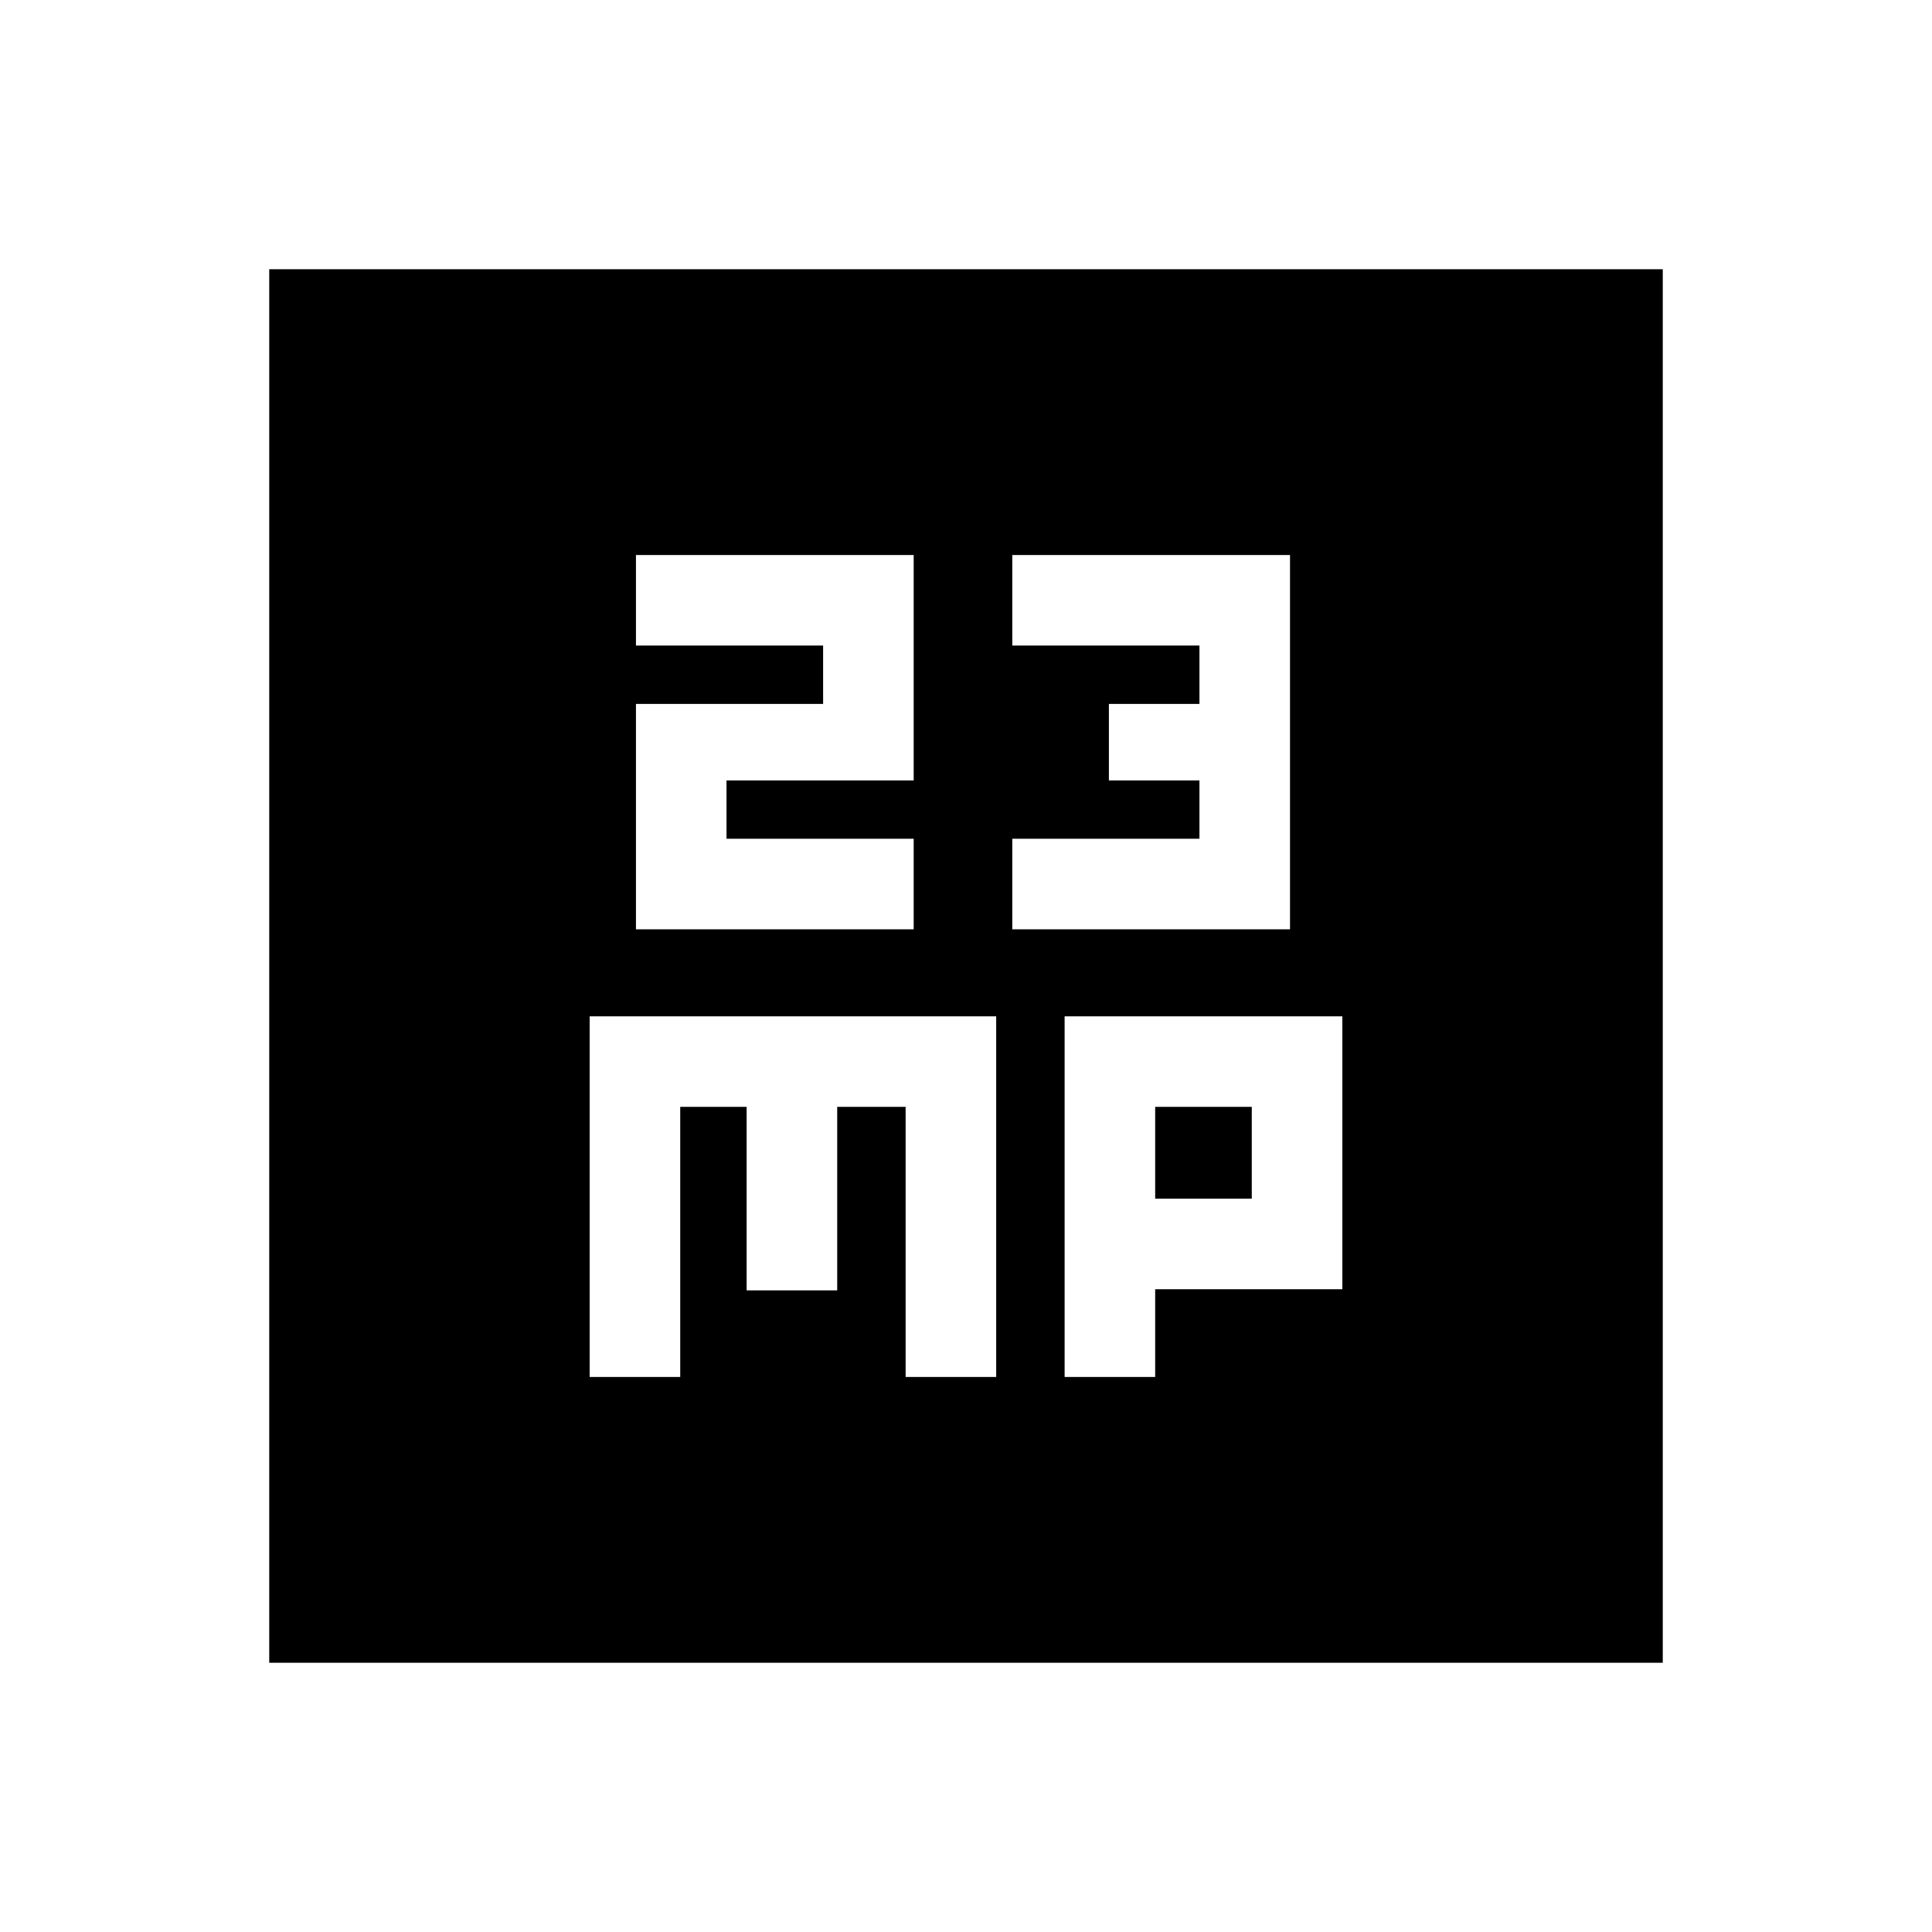 <svg xmlns="http://www.w3.org/2000/svg" height="20" viewBox="0 -960 960 960" width="20"><path d="M316-498.22h138v-45h-93v-29h93v-112H316v45h93v29h-93v112Zm187 0h138v-186H503v45h93v29h-45v38h45v29h-93v45ZM293-275.78h45V-410h33v91.17h45V-410h34v134.22h45V-455H293v179.22Zm236 0h45v-43.61h93V-455H529v179.22Zm45-88.61V-410h48v45.61h-48ZM133.78-133.78v-692.44h692.44v692.44H133.78Z"/></svg>
